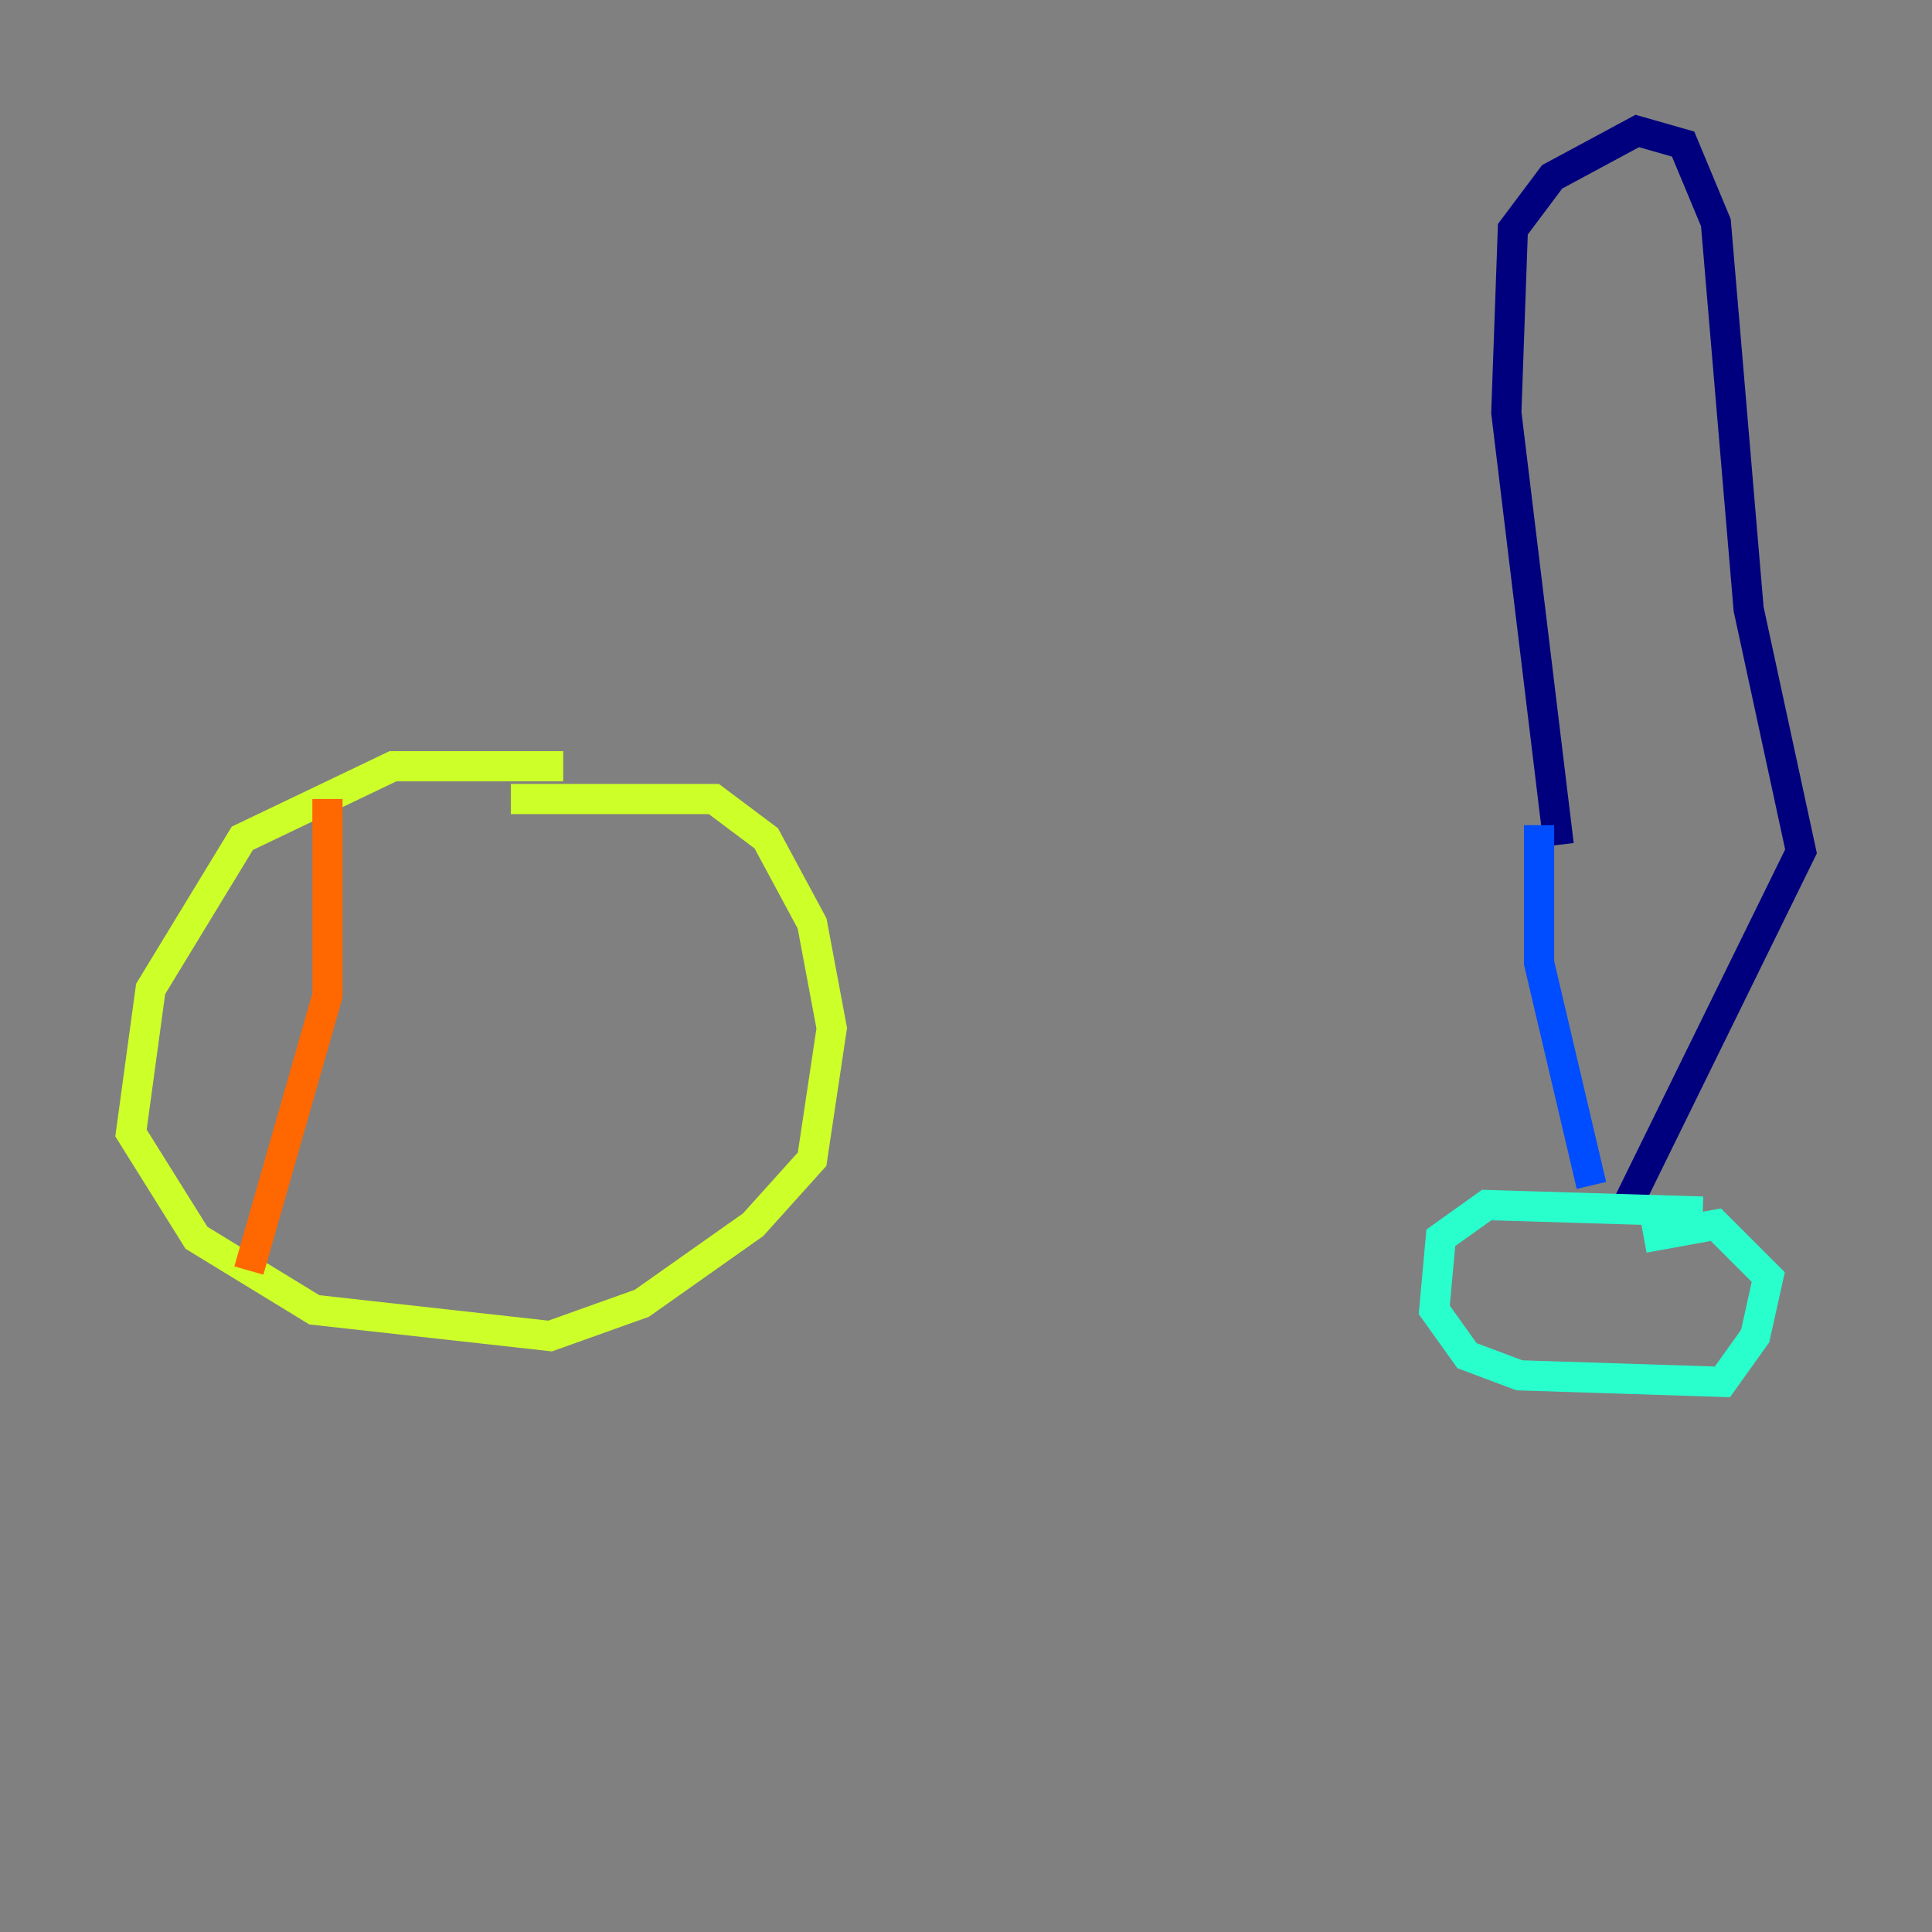 <?xml version="1.0" encoding="utf-8" ?>
<svg baseProfile="tiny" height="128" version="1.2" viewBox="0,0,128,128" width="128" xmlns="http://www.w3.org/2000/svg" xmlns:ev="http://www.w3.org/2001/xml-events" xmlns:xlink="http://www.w3.org/1999/xlink"><rect x="0" y="0" width="128" height="128" fill="#808080" stroke="none"/><defs /><polyline fill="none" points="103.268,55.973 99.797,27.336 100.231,15.186 102.834,11.715 108.475,8.678 111.512,9.546 113.681,14.752 115.851,40.352 119.322,56.407 107.607,80.271" stroke="#00007f" stroke-width="2" /><polyline fill="none" points="101.966,54.671 101.966,63.783 105.437,78.536" stroke="#004cff" stroke-width="2" /><polyline fill="none" points="112.814,80.271 98.495,79.837 95.458,82.007 95.024,86.78 97.193,89.817 100.664,91.119 114.115,91.552 116.285,88.515 117.153,84.61 113.681,81.139 108.909,82.007" stroke="#29ffcd" stroke-width="2" /><polyline fill="none" points="37.315,50.766 26.034,50.766 16.054,55.539 9.98,65.519 8.678,75.064 13.017,82.007 20.827,86.78 36.447,88.515 42.522,86.346 49.898,81.139 53.803,76.8 55.105,68.122 53.803,61.18 50.766,55.539 47.295,52.936 33.844,52.936" stroke="#cdff29" stroke-width="2" /><polyline fill="none" points="21.695,52.936 21.695,65.953 16.488,84.176" stroke="#ff6700" stroke-width="2" /><polyline fill="none" points="38.183,52.502 38.183,52.502" stroke="#7f0000" stroke-width="2" /></svg>